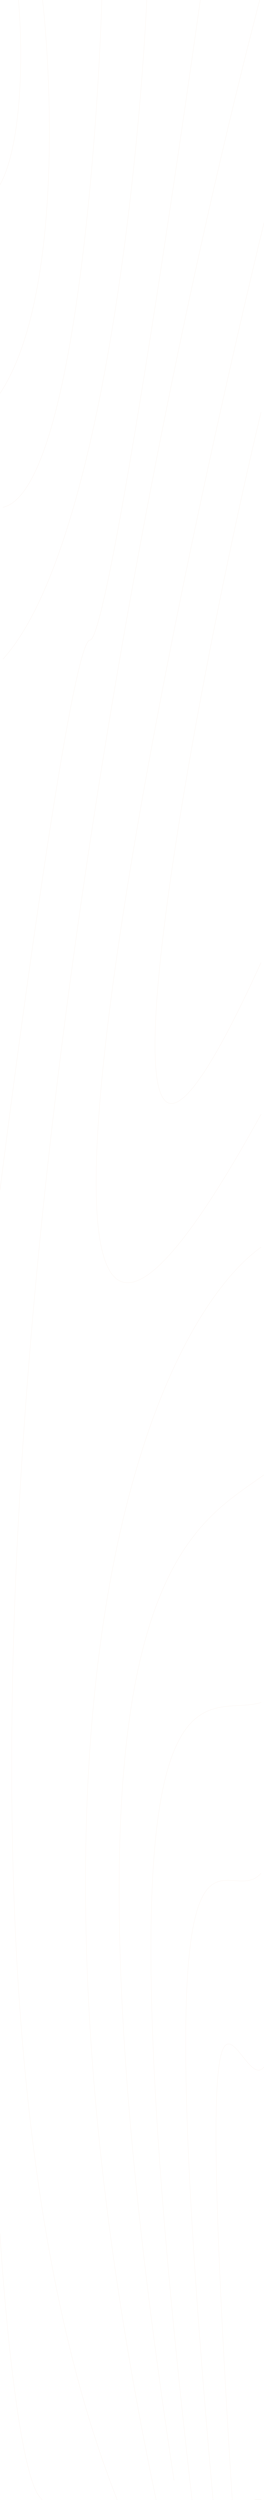 <svg width="375" height="3544" viewBox="0 0 375 3544" fill="none" xmlns="http://www.w3.org/2000/svg">
<path d="M25.568 -7C34.091 82.646 29.829 208.151 0 261.939" stroke="#F1DED0" stroke-opacity="0.29" stroke-width="0.5" stroke-linecap="round"/>
<path d="M59.659 -7C75.284 127.47 85.227 428.681 0 557.772" stroke="#F1DED0" stroke-opacity="0.29" stroke-width="0.5" stroke-linecap="round"/>
<path d="M144.887 -7C137.784 226.081 99.716 697.62 4.262 719.136" stroke="#F1DED0" stroke-opacity="0.29" stroke-width="0.5" stroke-linecap="round"/>
<path d="M208.807 -7C197.443 244.01 140.625 783.681 4.262 934.287" stroke="#F1DED0" stroke-opacity="0.29" stroke-width="0.5" stroke-linecap="round"/>
<path d="M285.511 -7C242.898 297.798 151.704 907.393 127.841 907.393C103.977 907.393 32.67 1427.34 0 1687.32" stroke="#F1DED0" stroke-opacity="0.29" stroke-width="0.5" stroke-linecap="round"/>
<path d="M370.738 -7C157.67 808.782 -181.534 2660.88 166.193 3543" stroke="#F1DED0" stroke-opacity="0.29" stroke-width="0.5" stroke-linecap="round"/>
<path d="M0 3166.48C7.102 3283.02 28.977 3521.48 59.659 3542.99" stroke="#F1DED0" stroke-opacity="0.29" stroke-width="0.5" stroke-linecap="round"/>
<path d="M375 315.727C196.023 1059.79 -55.397 2354.29 370.739 1579.74" stroke="#F1DED0" stroke-opacity="0.29" stroke-width="0.5" stroke-linecap="round"/>
<path d="M370.739 584.669C269.887 1006.01 89.488 1983.15 370.739 1364.59" stroke="#F1DED0" stroke-opacity="0.29" stroke-width="0.5" stroke-linecap="round"/>
<path d="M370.738 1768C198.863 1893.5 -4.262 2467.24 221.59 3543" stroke="#F1DED0" stroke-opacity="0.29" stroke-width="0.5" stroke-linecap="round"/>
<path d="M375 2090.73C264.204 2171.41 55.398 2252.09 247.159 3516.11" stroke="#F1DED0" stroke-opacity="0.29" stroke-width="0.5" stroke-linecap="round"/>
<path d="M370.738 2413.46C288.352 2440.35 127.841 2278.99 272.727 3543" stroke="#F1DED0" stroke-opacity="0.29" stroke-width="0.5" stroke-linecap="round"/>
<path d="M370.739 2655.5C316.761 2718.25 204.545 2440.35 302.557 3543" stroke="#F1DED0" stroke-opacity="0.29" stroke-width="0.5" stroke-linecap="round"/>
<path d="M375 2930.06C338.884 2978.7 271.167 2608.99 329.855 3542.99" stroke="#F1DED0" stroke-opacity="0.29" stroke-width="0.5" stroke-linecap="round"/>
<path d="M362.216 3543H370.739" stroke="#F1DED0" stroke-opacity="0.29" stroke-width="0.5" stroke-linecap="round"/>
</svg>

